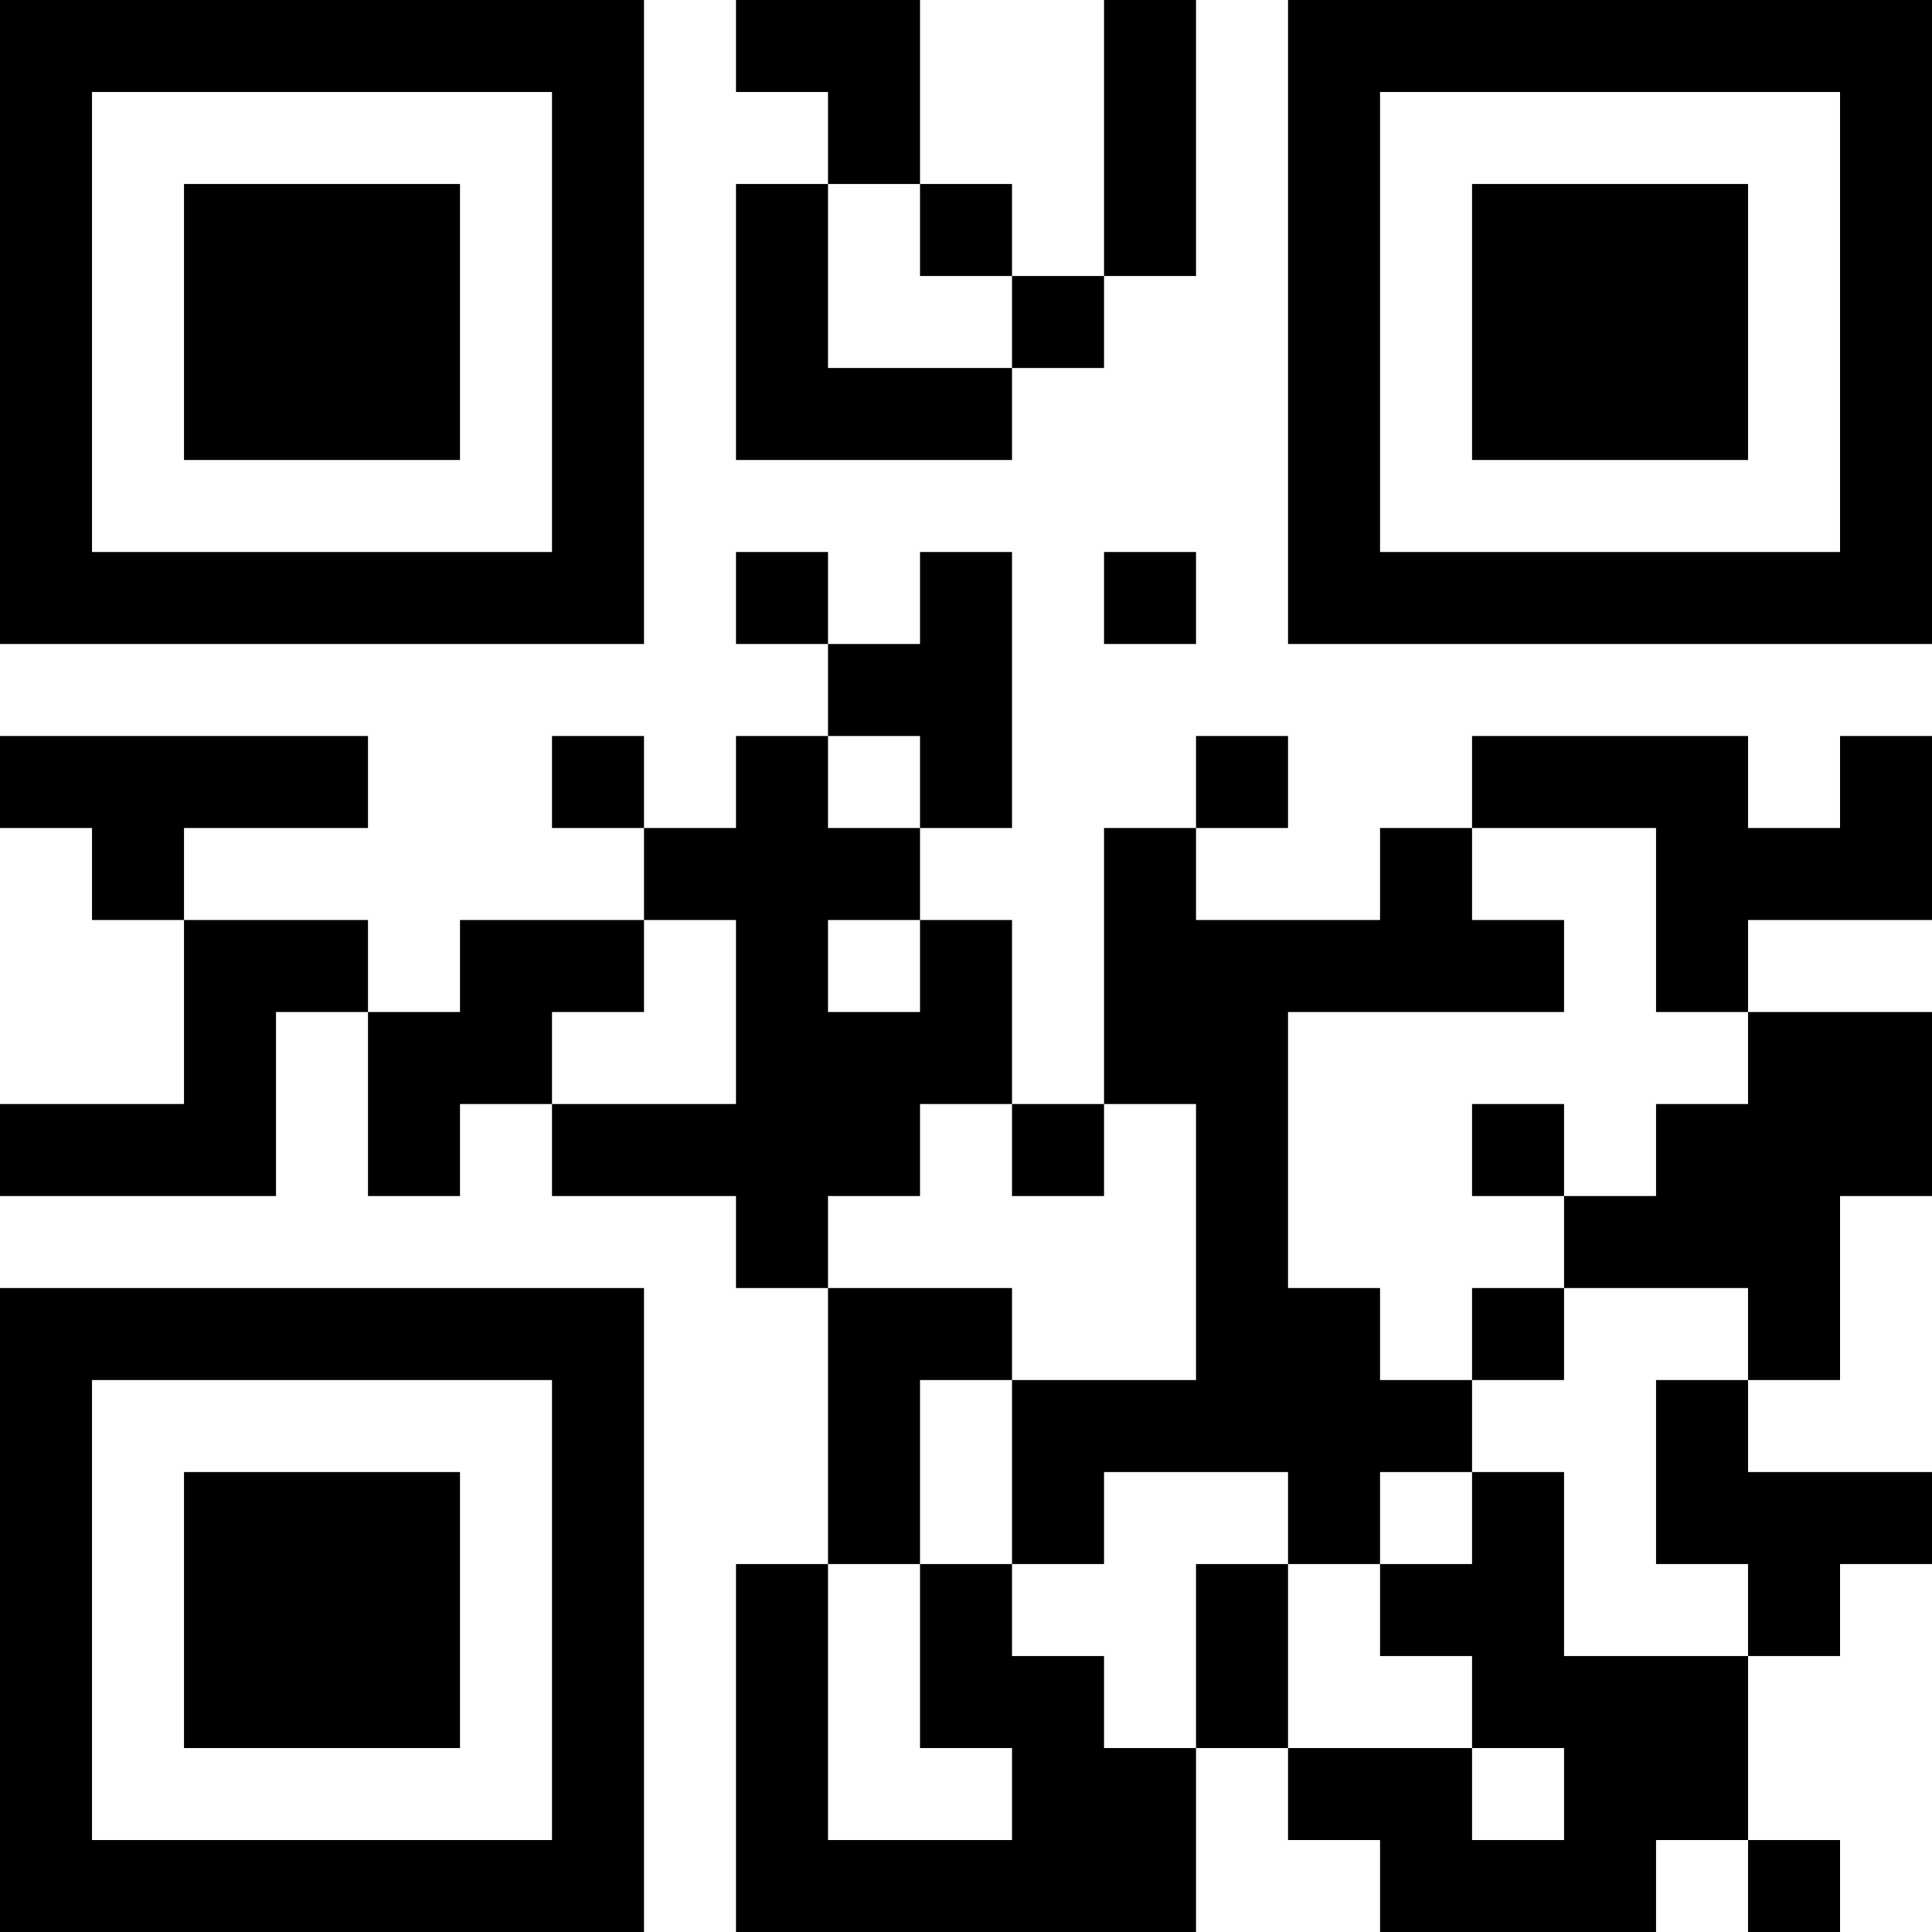 <?xml version="1.0" encoding="UTF-8"?>
<svg xmlns="http://www.w3.org/2000/svg" version="1.1" width="200" height="200" viewBox="0 0 200 200"><rect x="0" y="0" width="200" height="200" fill="#ffffff"/><g transform="scale(9.524)"><g transform="translate(0,0)"><path fill-rule="evenodd" d="M8 0L8 1L9 1L9 2L8 2L8 5L11 5L11 4L12 4L12 3L13 3L13 0L12 0L12 3L11 3L11 2L10 2L10 0ZM9 2L9 4L11 4L11 3L10 3L10 2ZM8 6L8 7L9 7L9 8L8 8L8 9L7 9L7 8L6 8L6 9L7 9L7 10L5 10L5 11L4 11L4 10L2 10L2 9L4 9L4 8L0 8L0 9L1 9L1 10L2 10L2 12L0 12L0 13L3 13L3 11L4 11L4 13L5 13L5 12L6 12L6 13L8 13L8 14L9 14L9 17L8 17L8 21L13 21L13 19L14 19L14 20L15 20L15 21L18 21L18 20L19 20L19 21L20 21L20 20L19 20L19 18L20 18L20 17L21 17L21 16L19 16L19 15L20 15L20 13L21 13L21 11L19 11L19 10L21 10L21 8L20 8L20 9L19 9L19 8L16 8L16 9L15 9L15 10L13 10L13 9L14 9L14 8L13 8L13 9L12 9L12 12L11 12L11 10L10 10L10 9L11 9L11 6L10 6L10 7L9 7L9 6ZM12 6L12 7L13 7L13 6ZM9 8L9 9L10 9L10 8ZM16 9L16 10L17 10L17 11L14 11L14 14L15 14L15 15L16 15L16 16L15 16L15 17L14 17L14 16L12 16L12 17L11 17L11 15L13 15L13 12L12 12L12 13L11 13L11 12L10 12L10 13L9 13L9 14L11 14L11 15L10 15L10 17L9 17L9 20L11 20L11 19L10 19L10 17L11 17L11 18L12 18L12 19L13 19L13 17L14 17L14 19L16 19L16 20L17 20L17 19L16 19L16 18L15 18L15 17L16 17L16 16L17 16L17 18L19 18L19 17L18 17L18 15L19 15L19 14L17 14L17 13L18 13L18 12L19 12L19 11L18 11L18 9ZM7 10L7 11L6 11L6 12L8 12L8 10ZM9 10L9 11L10 11L10 10ZM16 12L16 13L17 13L17 12ZM16 14L16 15L17 15L17 14ZM0 0L0 7L7 7L7 0ZM1 1L1 6L6 6L6 1ZM2 2L2 5L5 5L5 2ZM14 0L14 7L21 7L21 0ZM15 1L15 6L20 6L20 1ZM16 2L16 5L19 5L19 2ZM0 14L0 21L7 21L7 14ZM1 15L1 20L6 20L6 15ZM2 16L2 19L5 19L5 16Z" fill="#000000"/></g></g></svg>
